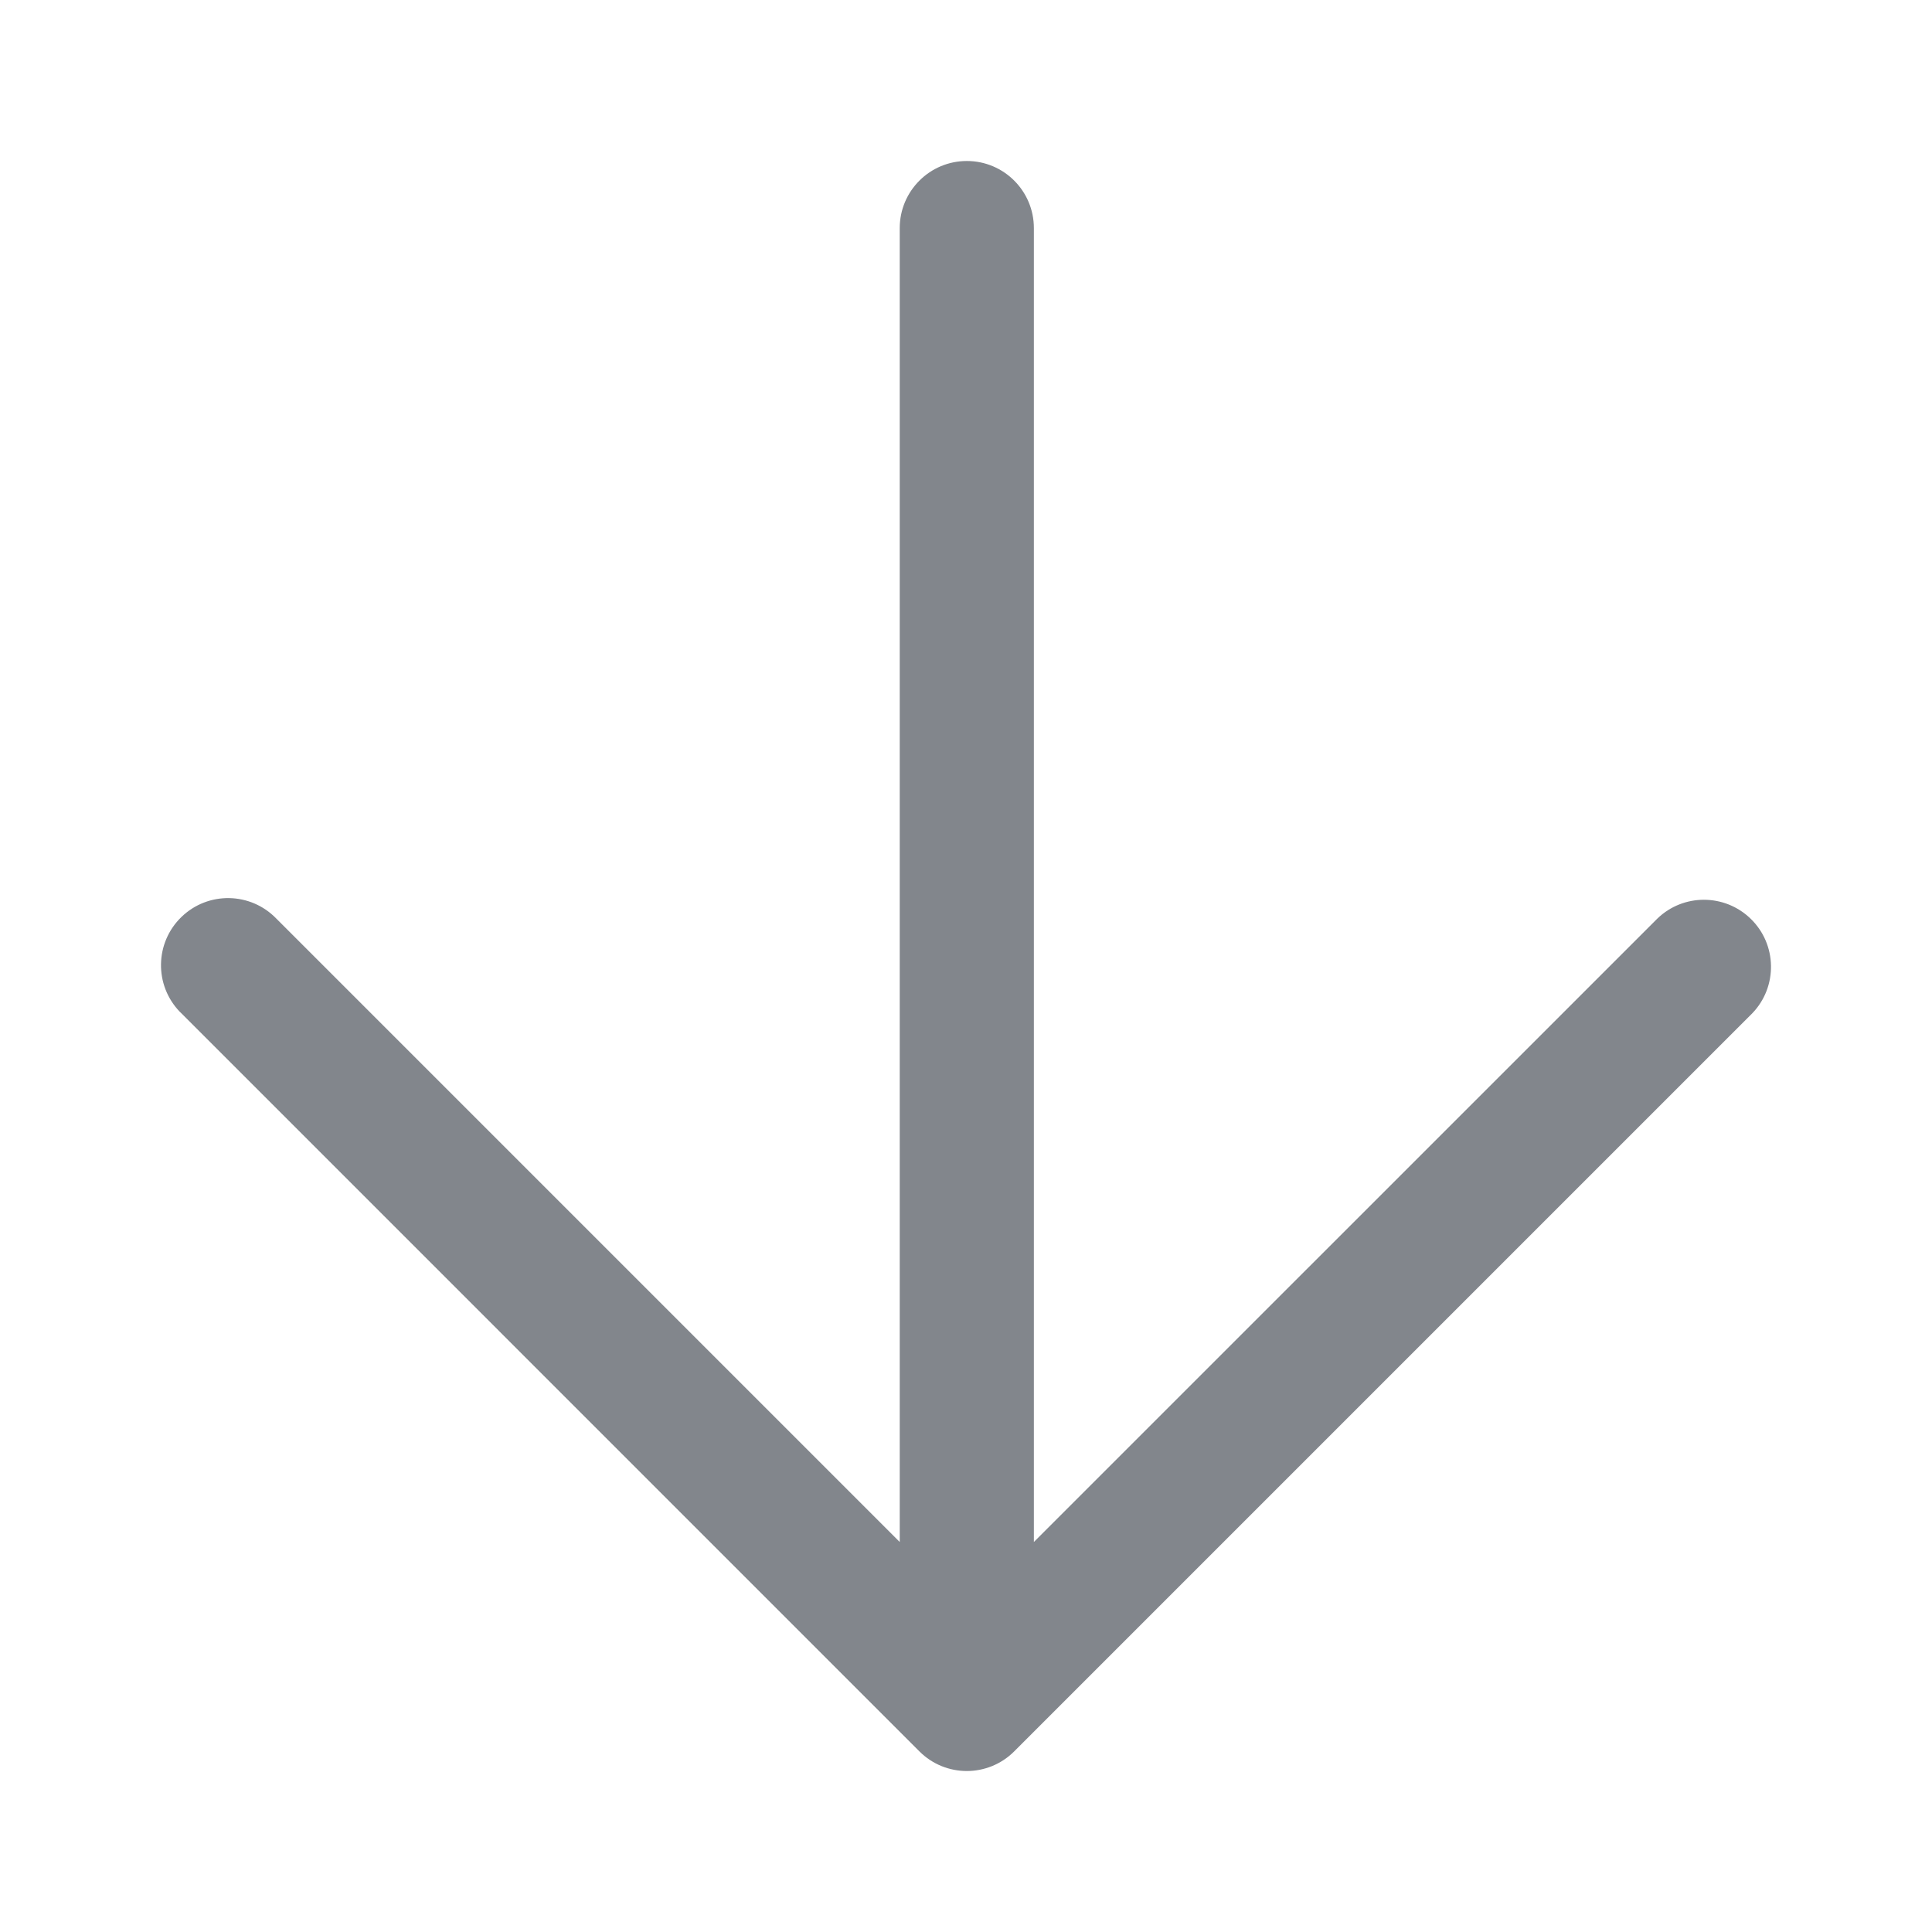 <svg width="30" height="30" viewBox="0 0 30 30" fill="none" xmlns="http://www.w3.org/2000/svg">
<path d="M27.182 14.264C26.778 13.874 26.138 13.874 25.735 14.264L16.054 23.944V3.542C16.054 2.966 15.588 2.5 15.013 2.5C14.438 2.5 13.971 2.966 13.971 3.542V23.944L4.291 14.264C3.891 13.85 3.232 13.838 2.818 14.238C2.404 14.638 2.393 15.297 2.792 15.711C2.801 15.72 2.809 15.728 2.818 15.736L14.276 27.195C14.683 27.602 15.342 27.602 15.749 27.195C15.749 27.195 15.749 27.195 15.749 27.195L27.208 15.736C27.607 15.323 27.596 14.663 27.182 14.264Z" fill="#82868C"/>
</svg>
